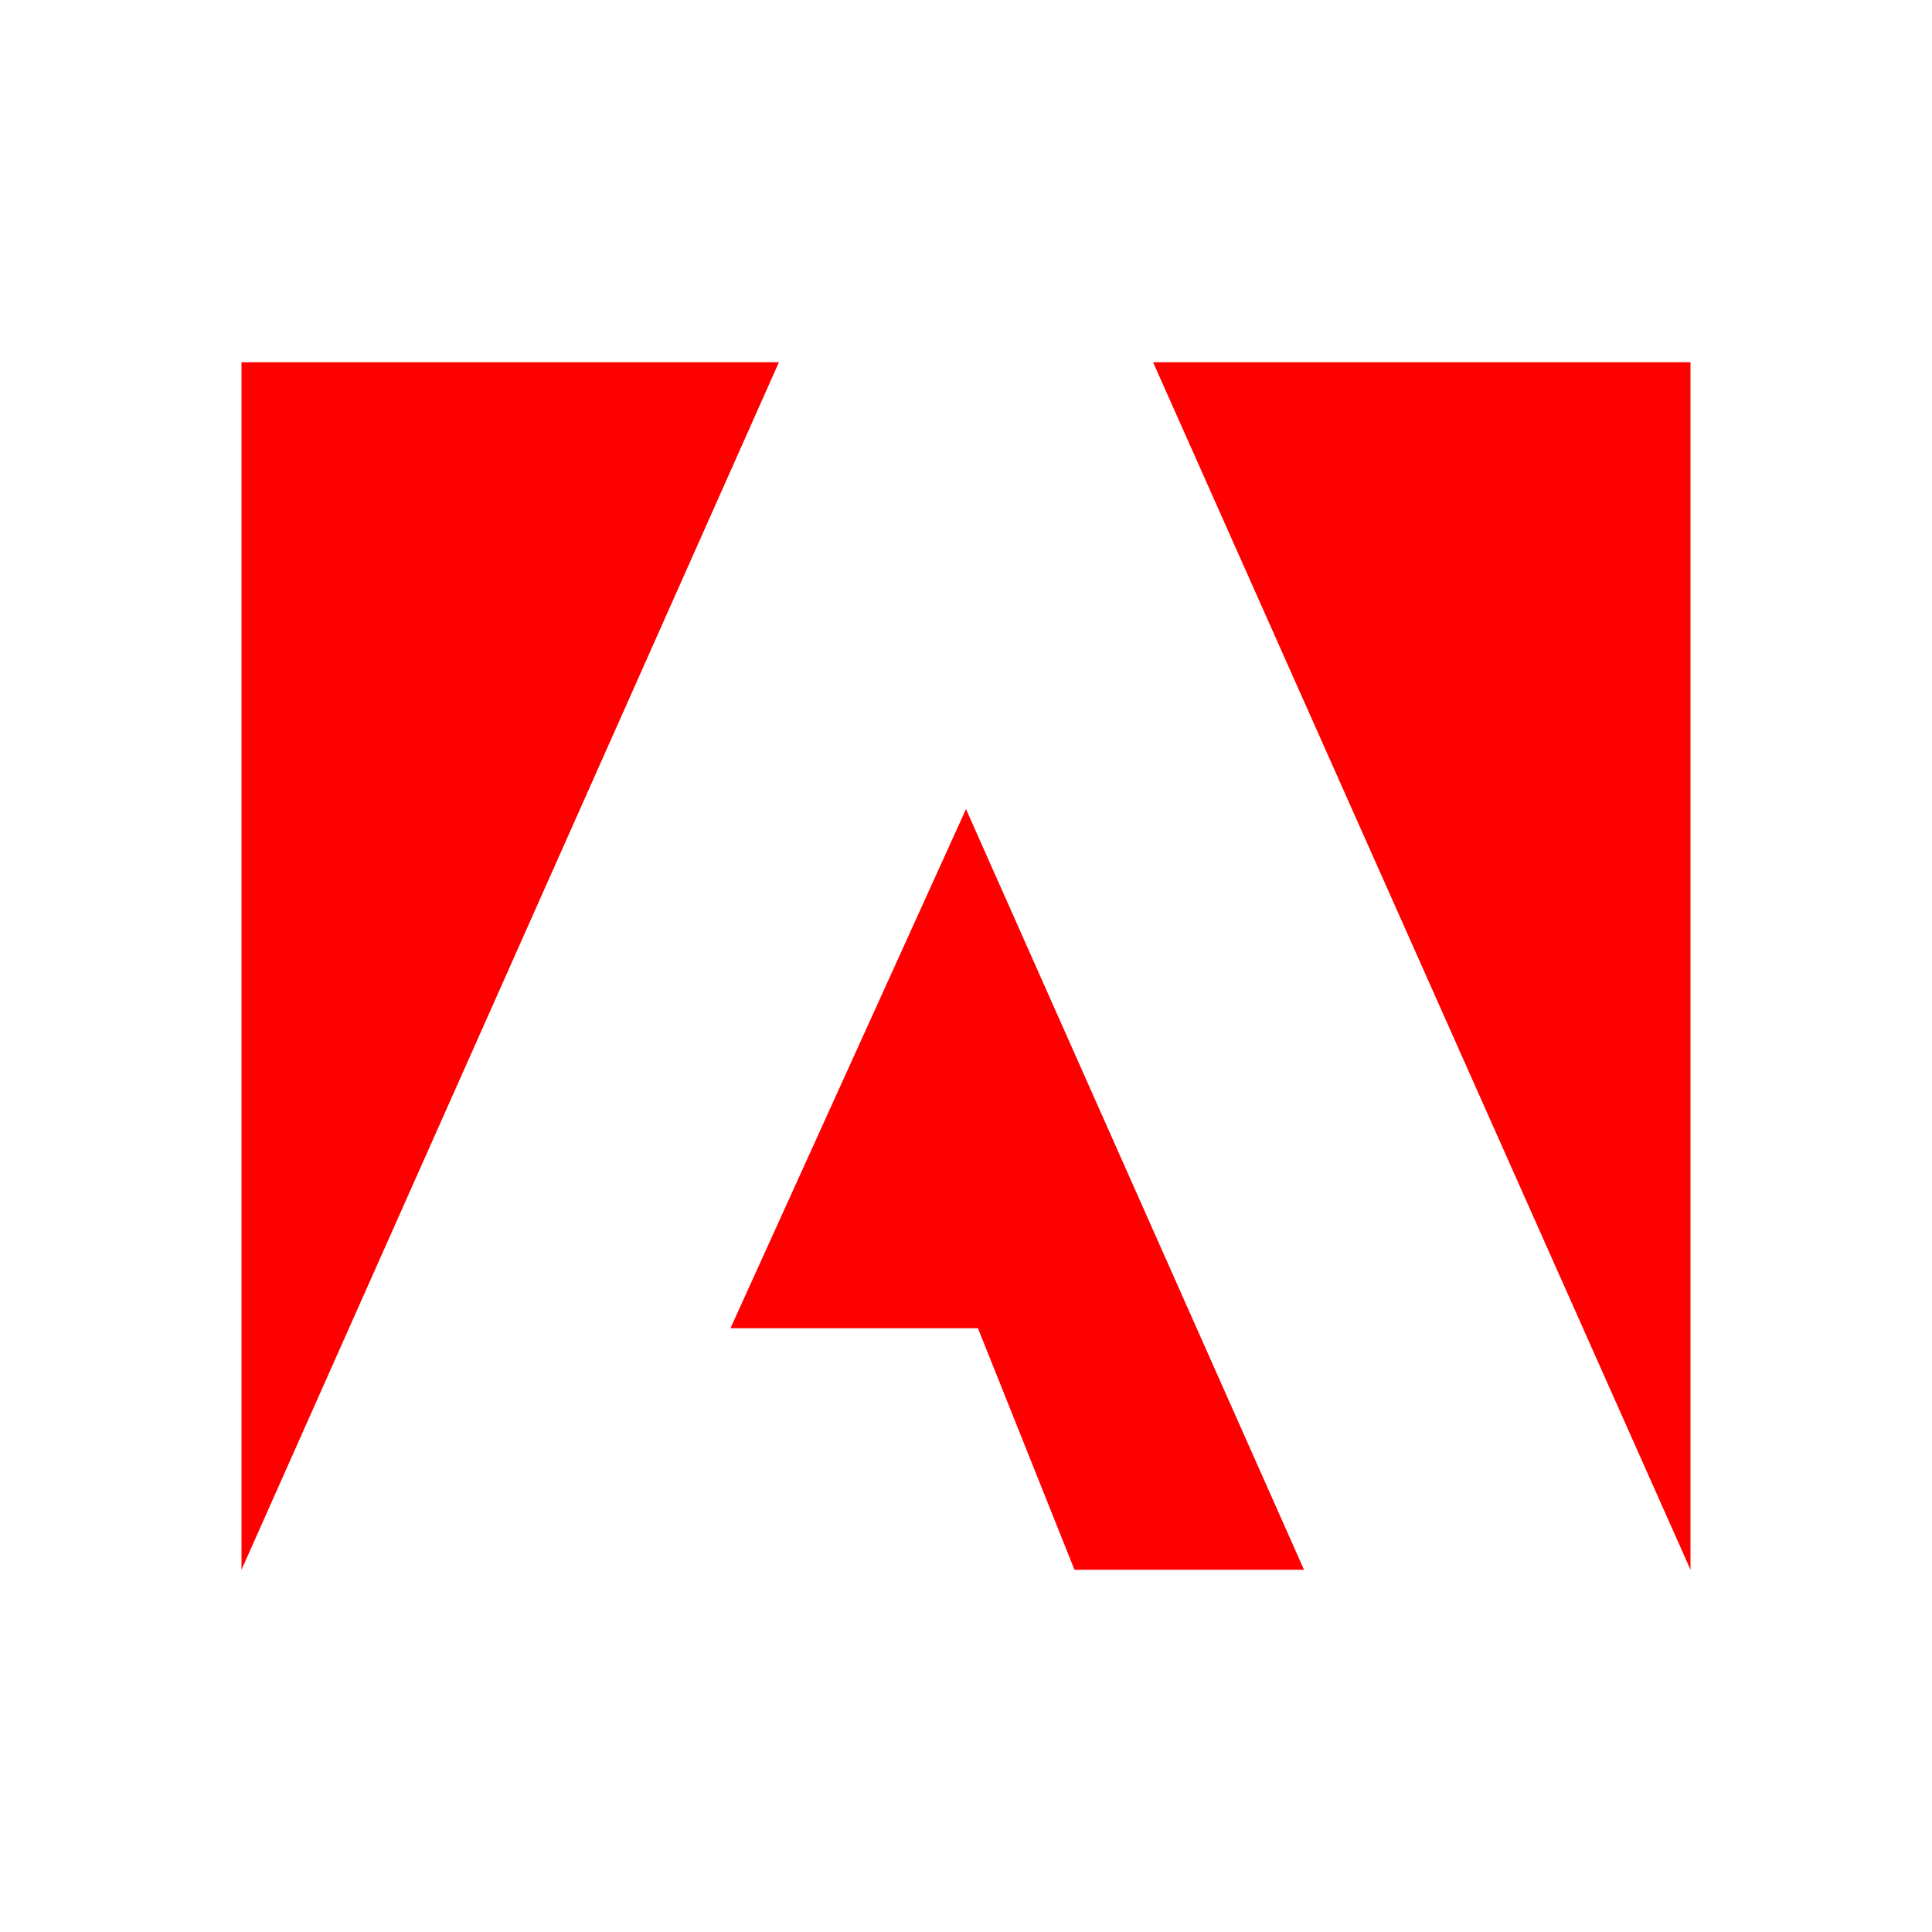 <svg xmlns="http://www.w3.org/2000/svg" width="48" height="48" fill="none"><path fill="red" d="M28.648 9H42v30L28.648 9Zm-9.296 0H6v30L19.352 9ZM24 20.102 32.398 39h-5.703l-2.398-6h-6.149L24 20.102Z"/></svg>